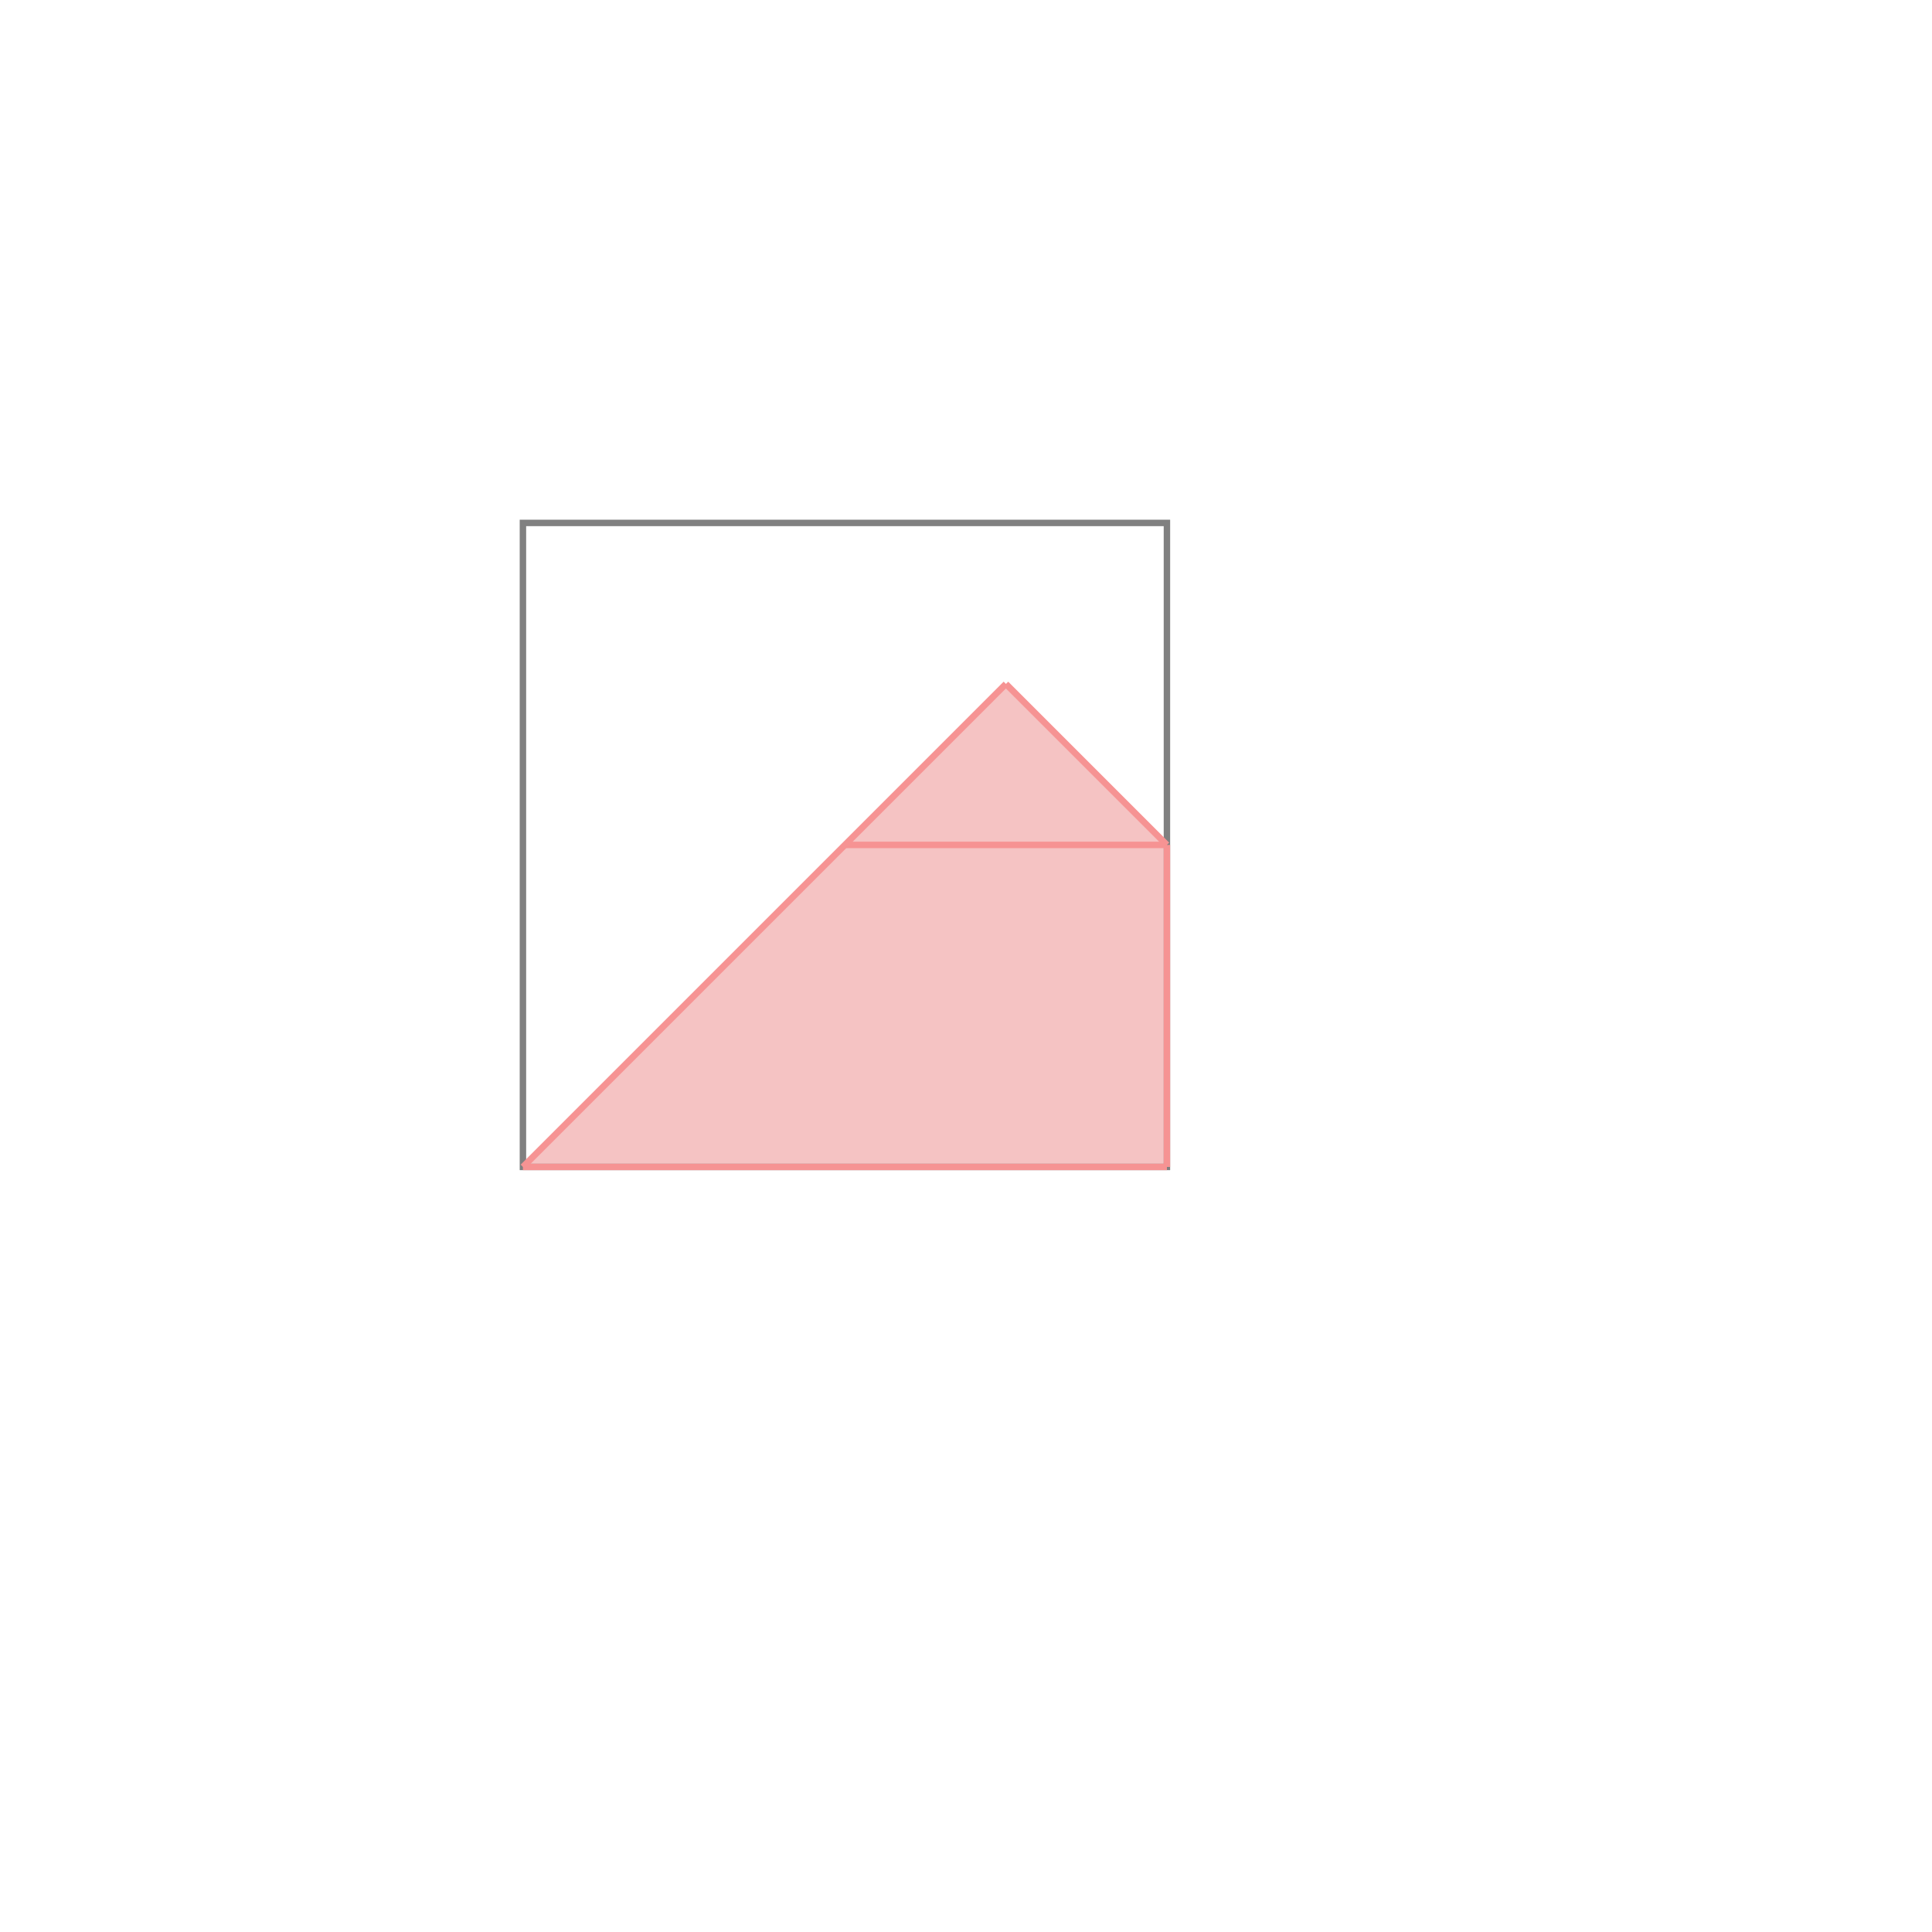 <svg xmlns="http://www.w3.org/2000/svg" viewBox="-1.5 -1.5 3 3">
<g transform="scale(1, -1)">
<path d="M-0.688 -0.312 L0.312 -0.312 L0.312 0.188 L0.062 0.438 z " fill="rgb(245,195,195)" />
<path d="M-0.688 -0.312 L0.312 -0.312 L0.312 0.688 L-0.688 0.688  z" fill="none" stroke="rgb(128,128,128)" stroke-width="0.01" />
<line x1="-0.688" y1="-0.312" x2="0.312" y2="-0.312" style="stroke:rgb(246,147,147);stroke-width:0.01" />
<line x1="-0.688" y1="-0.312" x2="0.062" y2="0.438" style="stroke:rgb(246,147,147);stroke-width:0.01" />
<line x1="0.312" y1="-0.312" x2="0.312" y2="0.188" style="stroke:rgb(246,147,147);stroke-width:0.01" />
<line x1="-0.188" y1="0.188" x2="0.312" y2="0.188" style="stroke:rgb(246,147,147);stroke-width:0.01" />
<line x1="0.312" y1="0.188" x2="0.062" y2="0.438" style="stroke:rgb(246,147,147);stroke-width:0.01" />
</g>
</svg>
